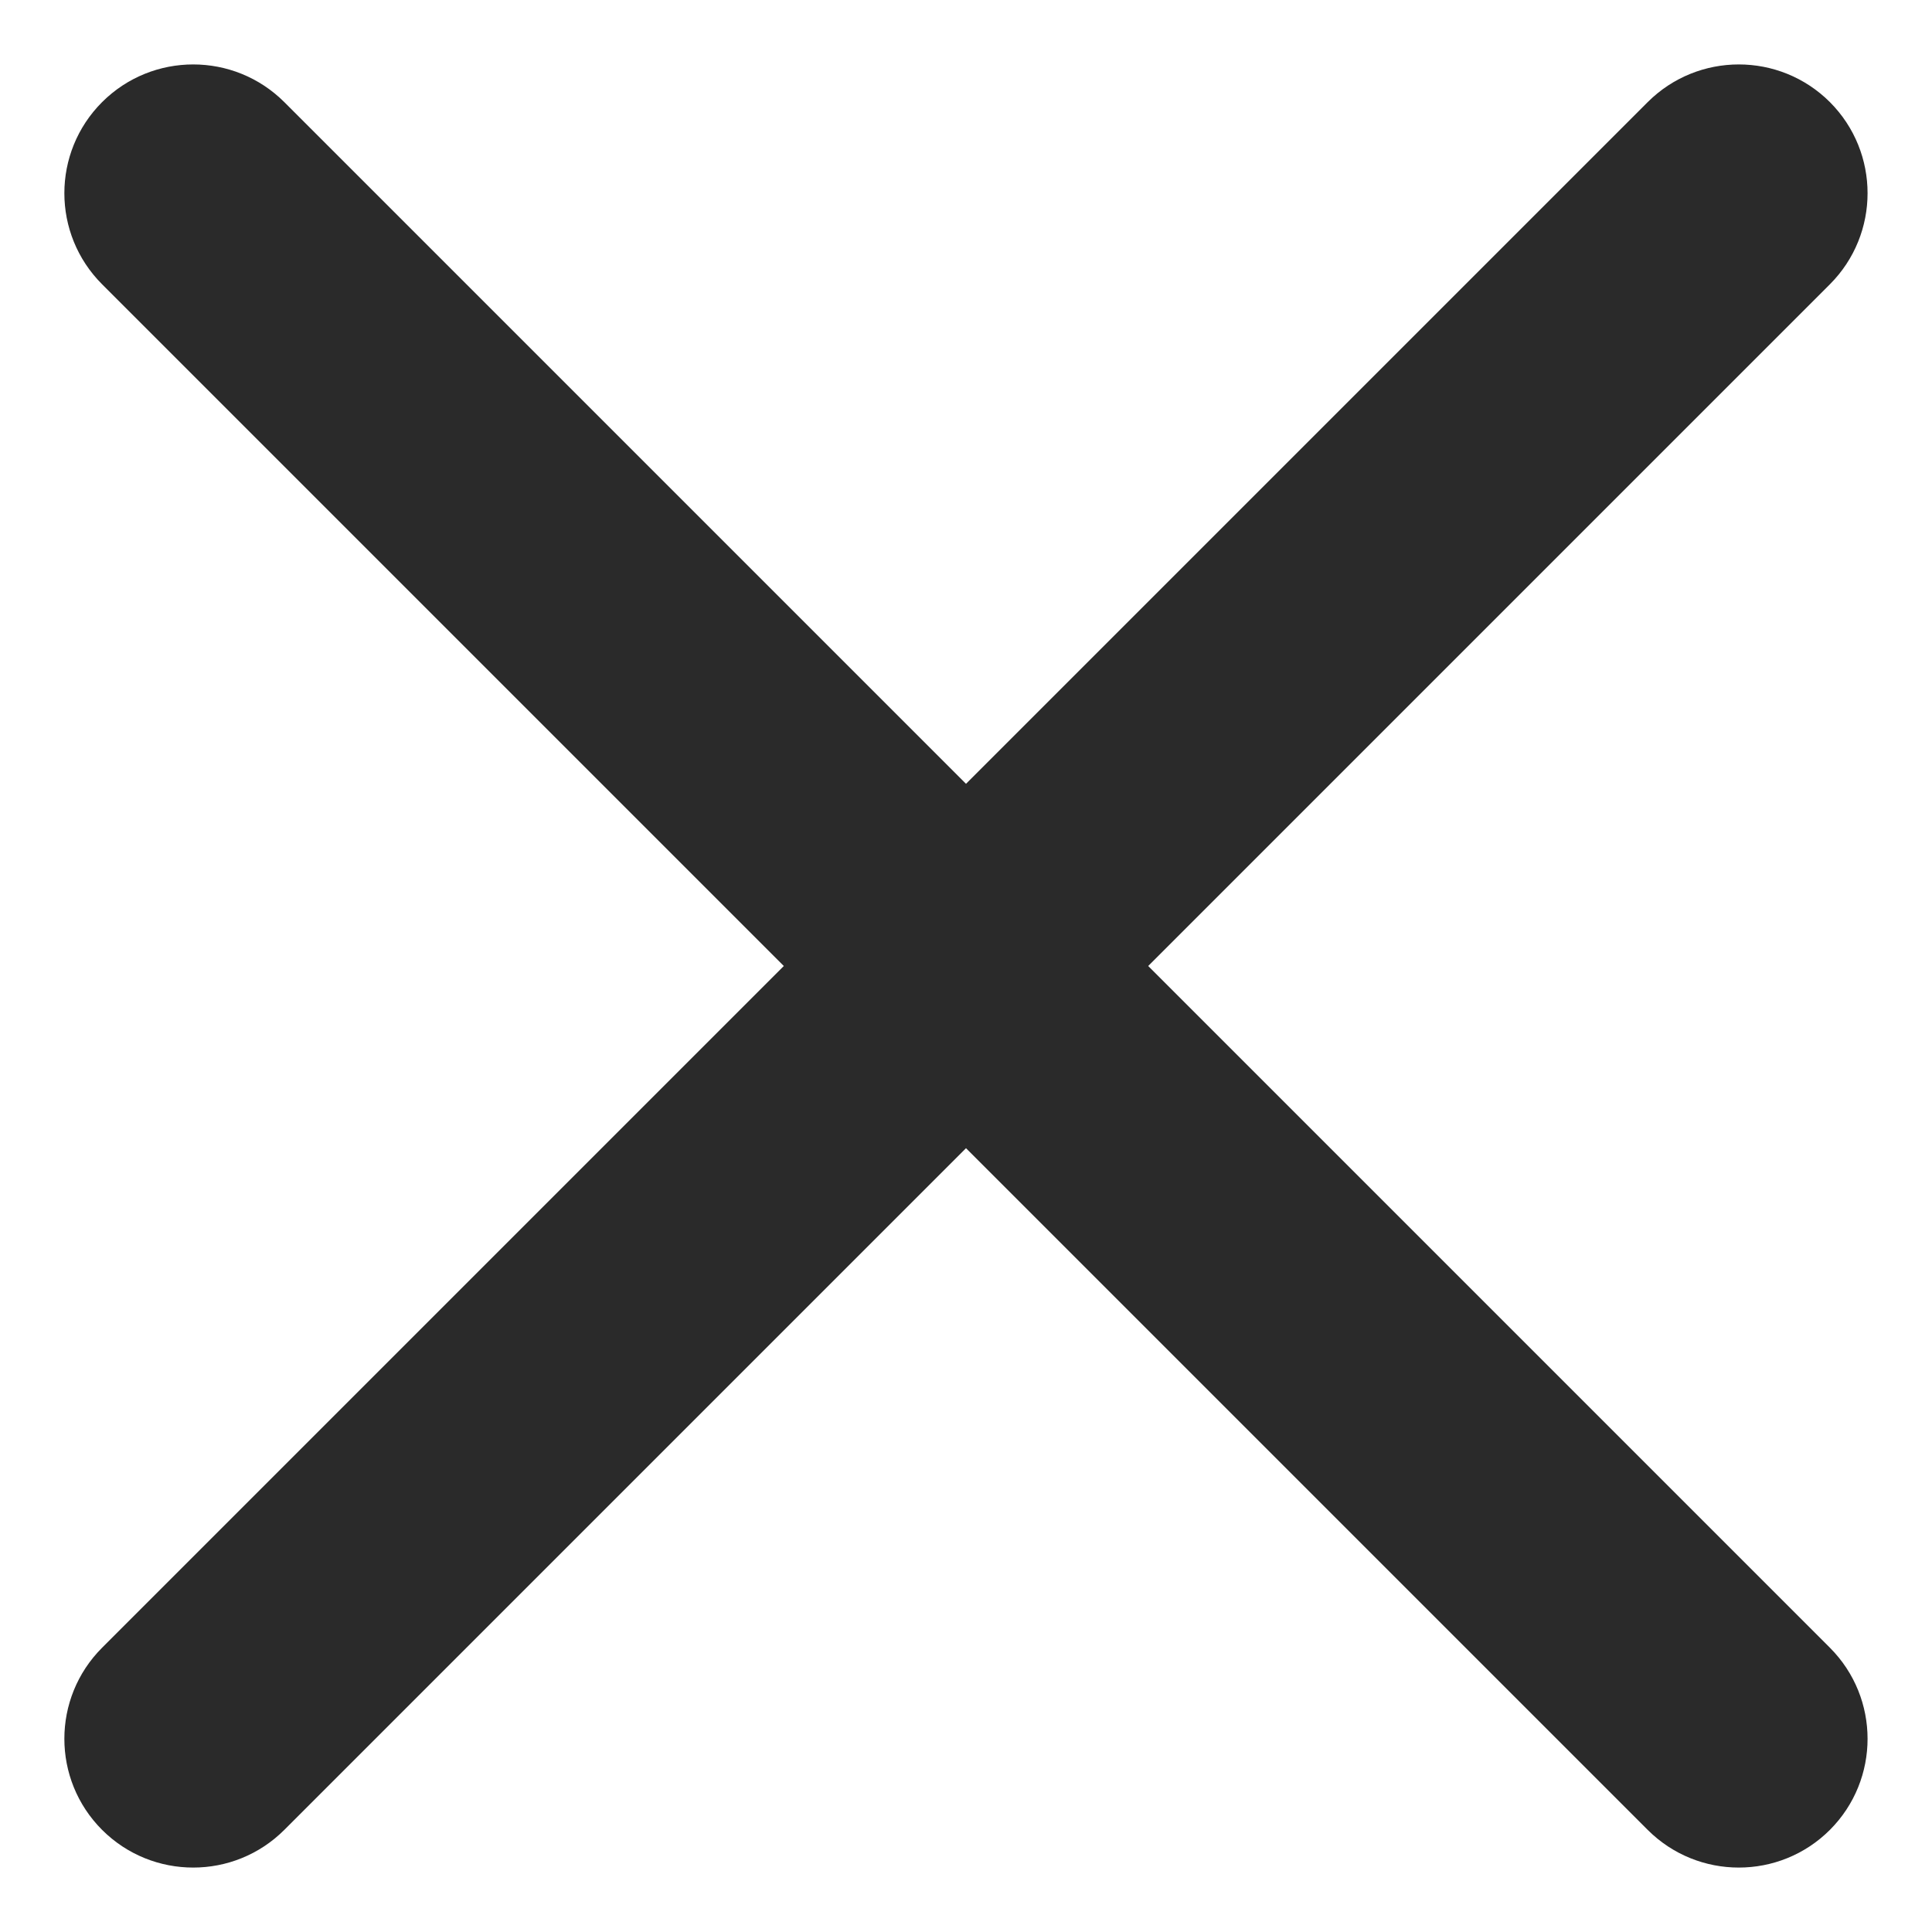 <svg width="20" height="20" viewBox="0 0 20 20" fill="none" xmlns="http://www.w3.org/2000/svg">
<path fill-rule="evenodd" clip-rule="evenodd" d="M1.057 1.057C1.578 0.537 2.422 0.537 2.943 1.057L10 8.114L17.057 1.057C17.578 0.537 18.422 0.537 18.943 1.057C19.463 1.578 19.463 2.422 18.943 2.943L11.886 10L18.943 17.057C19.463 17.578 19.463 18.422 18.943 18.943C18.422 19.463 17.578 19.463 17.057 18.943L10 11.886L2.943 18.943C2.422 19.463 1.578 19.463 1.057 18.943C0.536 18.422 0.536 17.578 1.057 17.057L8.114 10L1.057 2.943C0.536 2.422 0.536 1.578 1.057 1.057Z" fill="#2a2a2a"/>
</svg>
